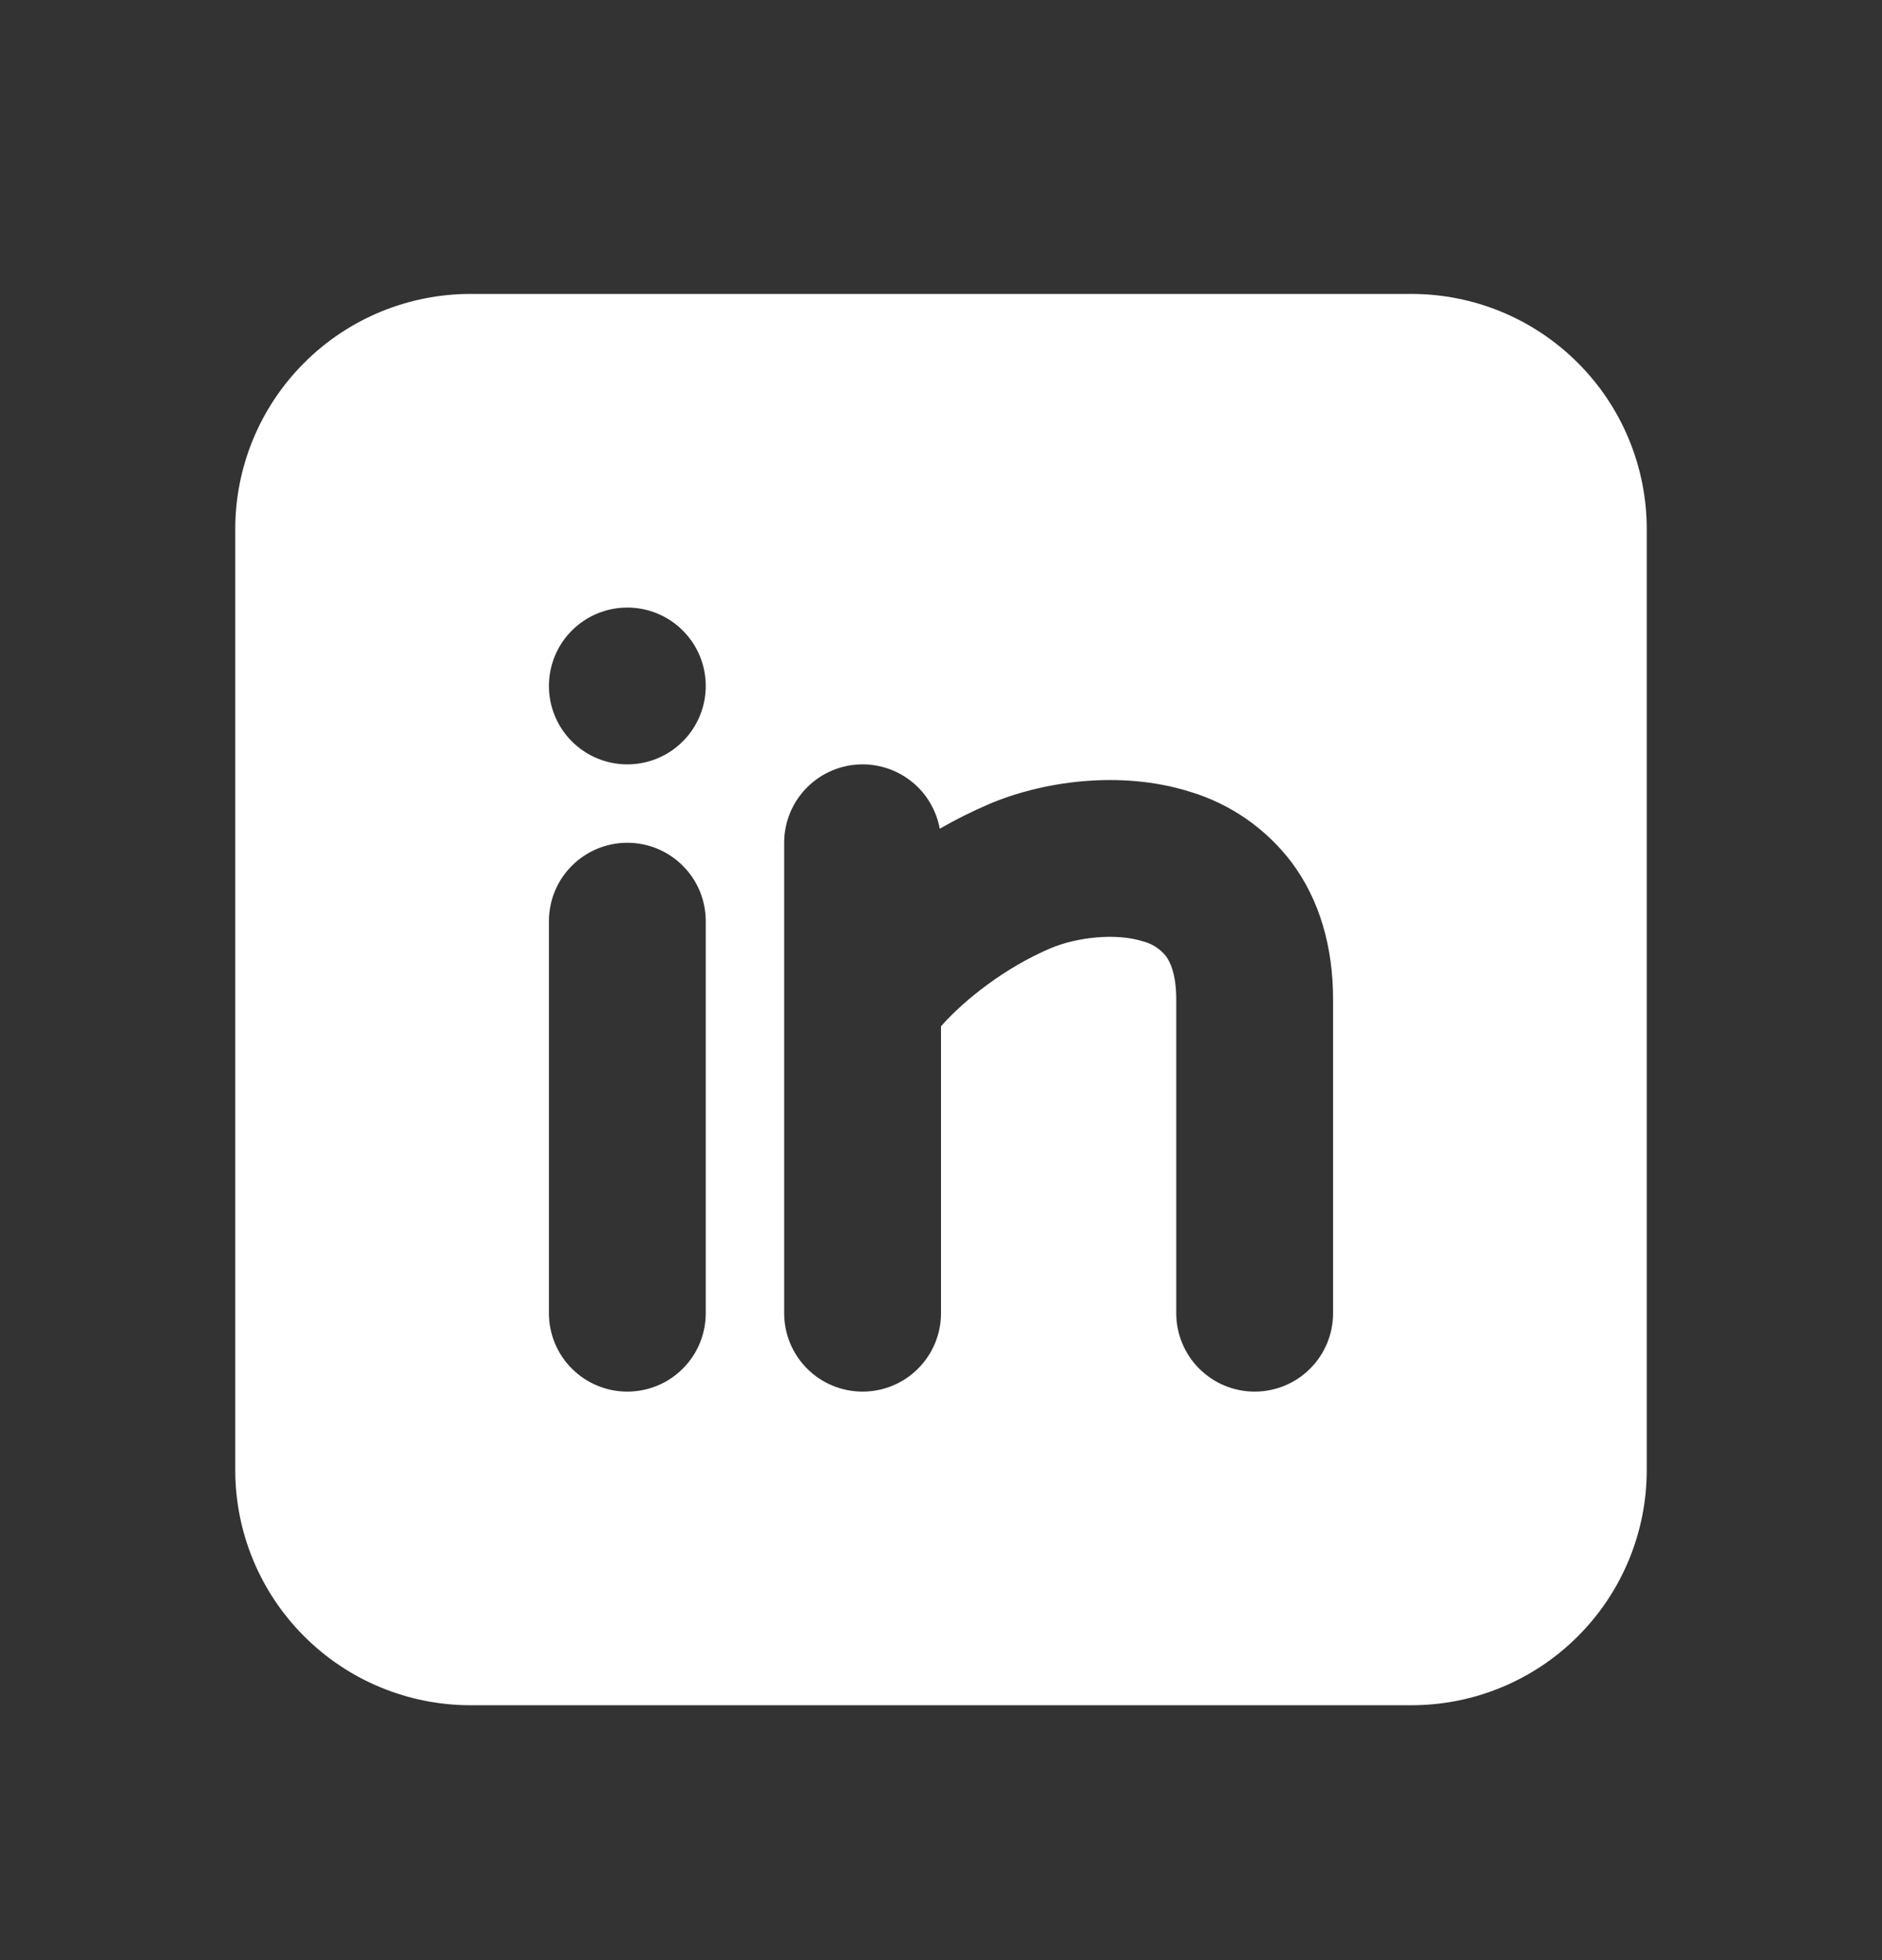 <svg width="24" height="25" viewBox="0 0 24 25" fill="none" xmlns="http://www.w3.org/2000/svg">
<rect x="0" y="0" width="24" height="25" fill="#333333" stroke="none"/>
<g clip-path="url(#clip0_30_482)">
<path fill-rule="evenodd" clip-rule="evenodd" d="M18 3.749C18.796 3.749 19.559 4.065 20.121 4.628C20.684 5.19 21 5.953 21 6.749V18.749C21 19.545 20.684 20.308 20.121 20.87C19.559 21.433 18.796 21.749 18 21.749H6C5.204 21.749 4.441 21.433 3.879 20.87C3.316 20.308 3 19.545 3 18.749V6.749C3 5.953 3.316 5.19 3.879 4.628C4.441 4.065 5.204 3.749 6 3.749H18ZM8 10.749C7.735 10.749 7.48 10.854 7.293 11.042C7.105 11.229 7 11.484 7 11.749V16.749C7 17.014 7.105 17.269 7.293 17.456C7.48 17.644 7.735 17.749 8 17.749C8.265 17.749 8.52 17.644 8.707 17.456C8.895 17.269 9 17.014 9 16.749V11.749C9 11.484 8.895 11.229 8.707 11.042C8.52 10.854 8.265 10.749 8 10.749ZM11 9.749C10.735 9.749 10.48 9.854 10.293 10.042C10.105 10.229 10 10.484 10 10.749V16.749C10 17.014 10.105 17.269 10.293 17.456C10.48 17.644 10.735 17.749 11 17.749C11.265 17.749 11.52 17.644 11.707 17.456C11.895 17.269 12 17.014 12 16.749V13.089C12.305 12.745 12.82 12.341 13.393 12.096C13.726 11.954 14.227 11.896 14.575 12.006C14.69 12.035 14.793 12.101 14.868 12.194C14.92 12.264 15 12.42 15 12.749V16.749C15 17.014 15.105 17.269 15.293 17.456C15.48 17.644 15.735 17.749 16 17.749C16.265 17.749 16.52 17.644 16.707 17.456C16.895 17.269 17 17.014 17 16.749V12.749C17 12.079 16.83 11.483 16.476 11.005C16.15 10.572 15.694 10.254 15.175 10.098C14.273 9.815 13.274 9.972 12.607 10.258C12.393 10.35 12.185 10.454 11.984 10.57C11.942 10.34 11.821 10.131 11.641 9.981C11.461 9.831 11.234 9.749 11 9.749ZM8 7.749C7.735 7.749 7.48 7.854 7.293 8.042C7.105 8.229 7 8.484 7 8.749C7 9.014 7.105 9.269 7.293 9.456C7.48 9.644 7.735 9.749 8 9.749C8.265 9.749 8.52 9.644 8.707 9.456C8.895 9.269 9 9.014 9 8.749C9 8.484 8.895 8.229 8.707 8.042C8.52 7.854 8.265 7.749 8 7.749Z" fill="white"/>
</g>
<defs>
<clipPath id="clip0_30_482">
<rect width="24" height="24" fill="white" transform="translate(0 0.749)"/>
</clipPath>
</defs>
</svg>
